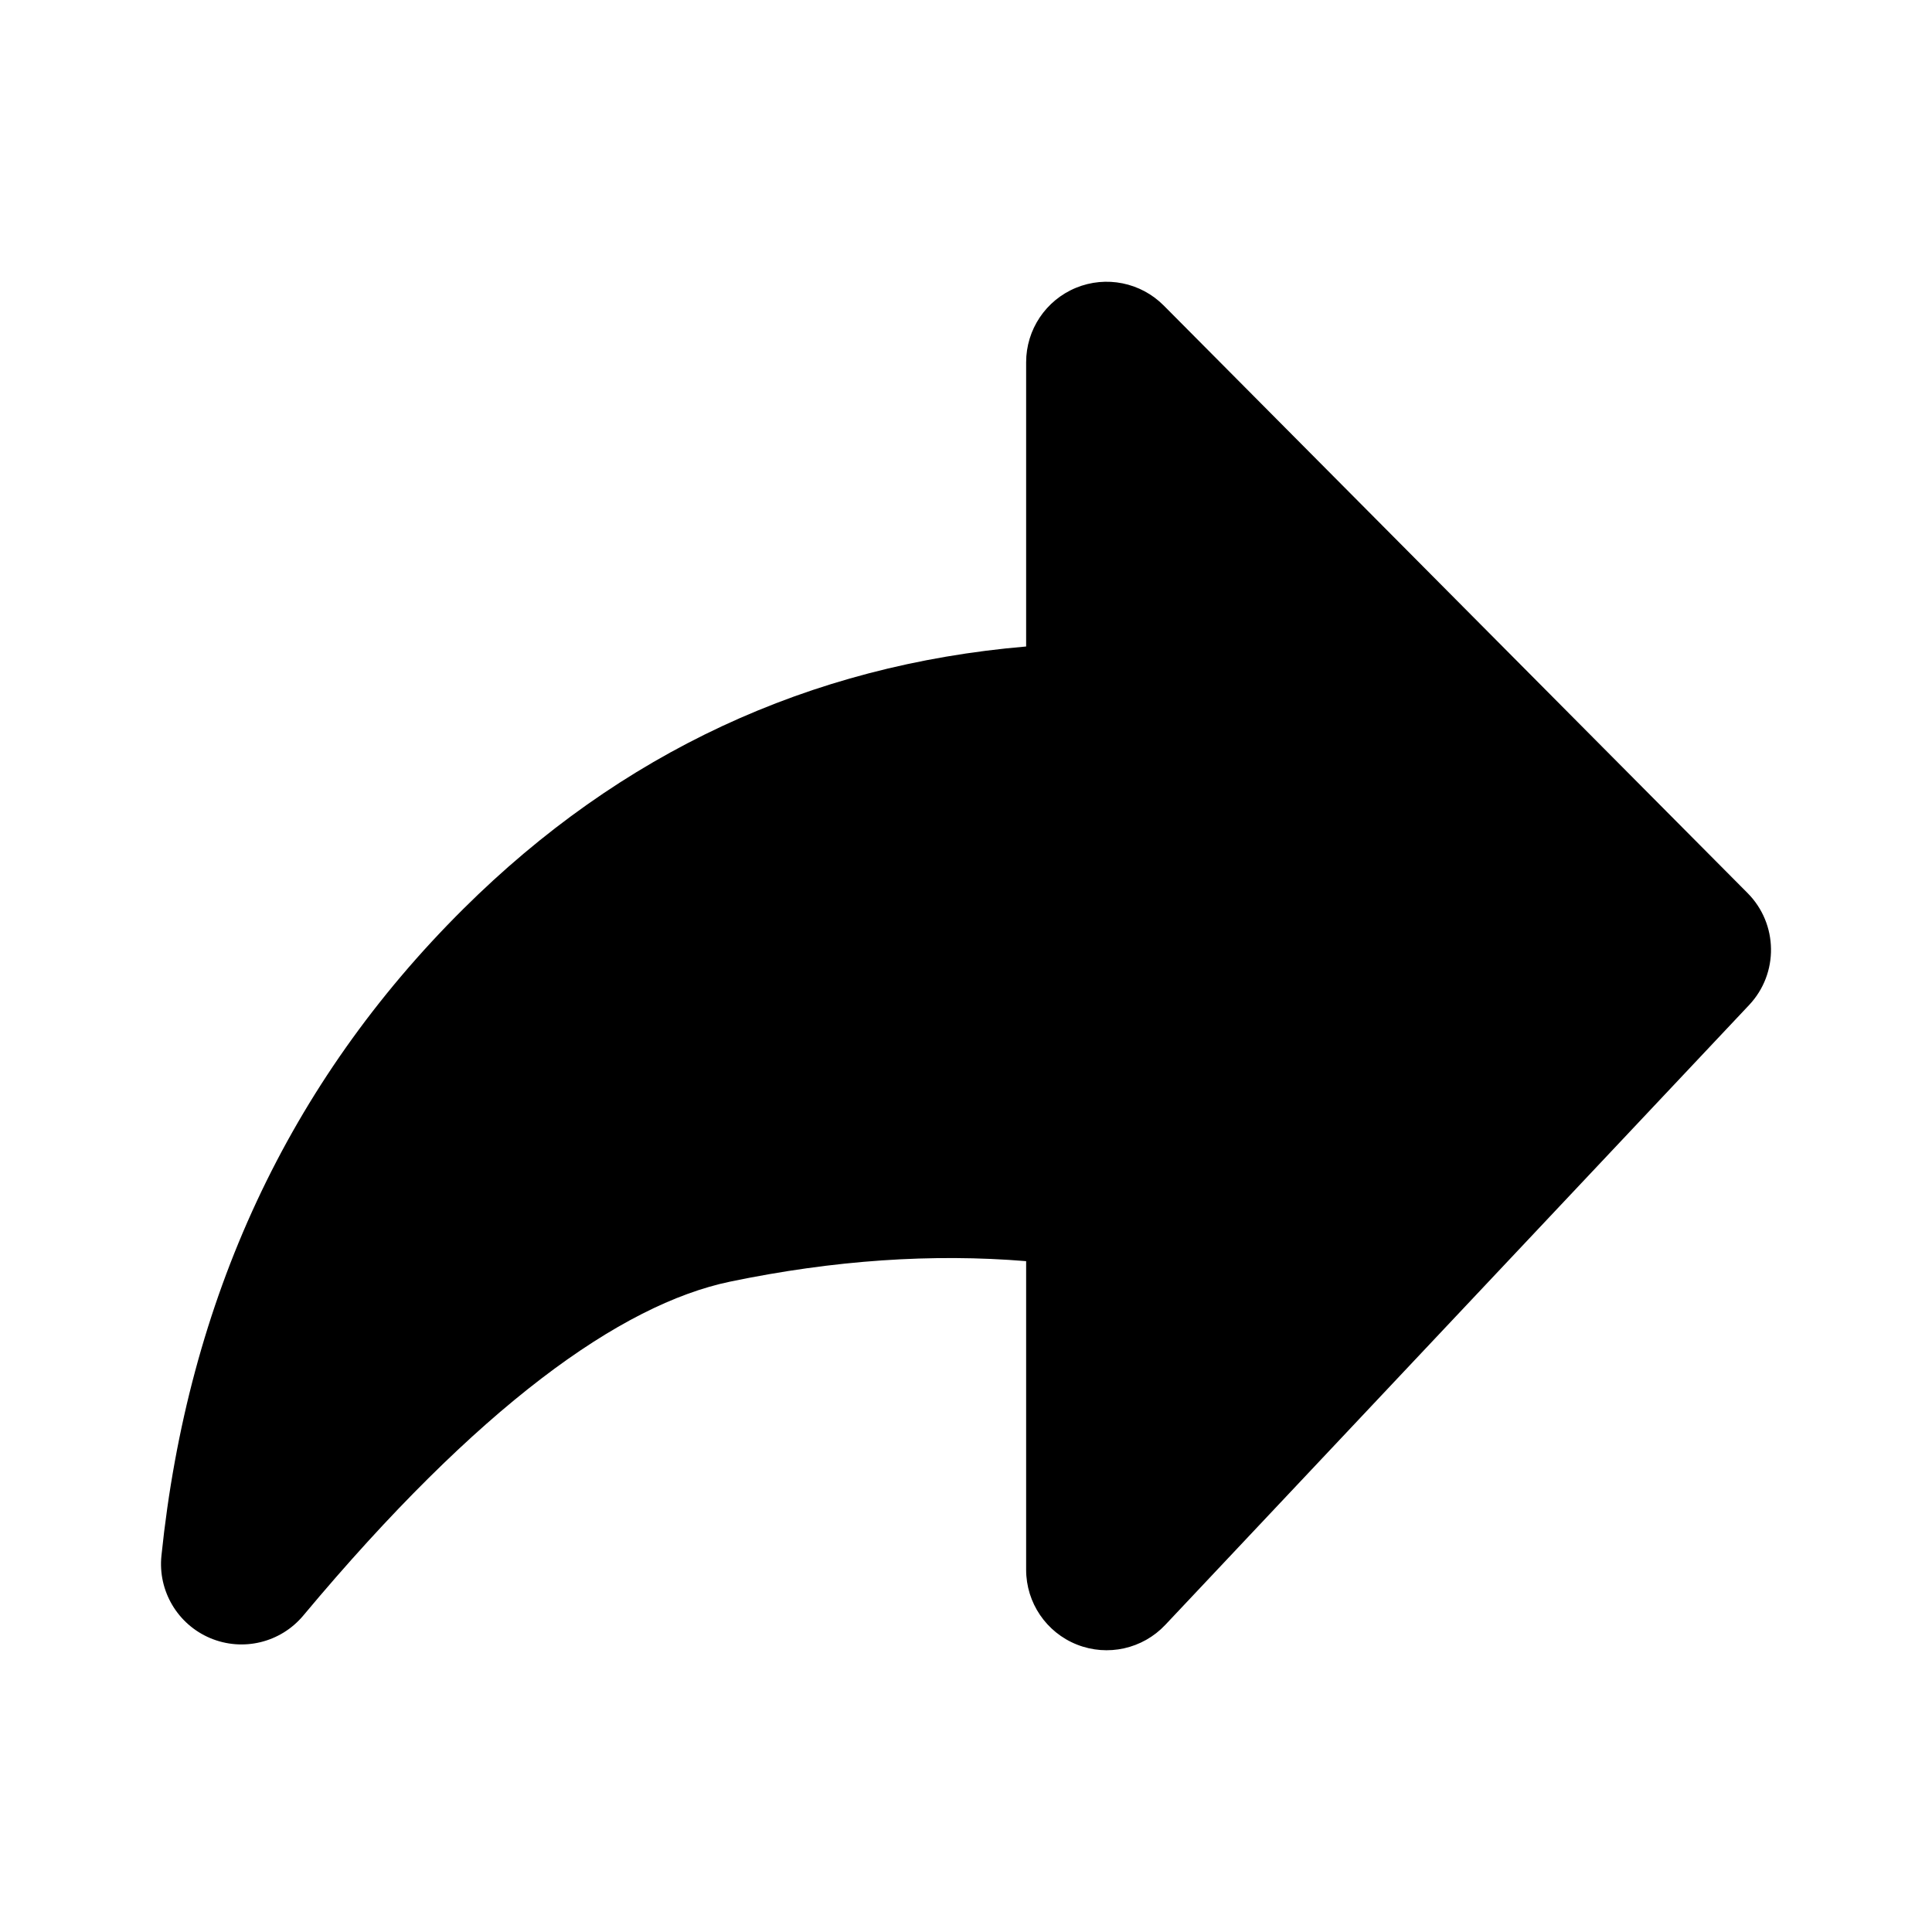 <svg
  width="48"
  height="48"
  viewBox="0 0 48 48"
  fill="none"
  xmlns="http://www.w3.org/2000/svg"
  class="mm-icon"
>
  <path
    d="M26.731 7.151C25.982 7.46 25.494 8.19 25.494 9V16.062C20.105 16.521 15.417 18.701 11.512 22.581C7.164 26.901 4.668 32.29 4.011 38.65C3.92 39.525 4.412 40.356 5.222 40.698C6.032 41.04 6.971 40.813 7.535 40.138C11.887 34.93 15.424 32.407 18.139 31.842C20.717 31.306 23.166 31.141 25.494 31.333V39C25.494 39.82 25.994 40.557 26.756 40.859C27.518 41.161 28.387 40.968 28.95 40.371L43.456 24.97C44.196 24.185 44.179 22.954 43.419 22.189L28.912 7.59C28.341 7.016 27.48 6.842 26.731 7.151Z"
    fill="currentColor"
  />
</svg>
